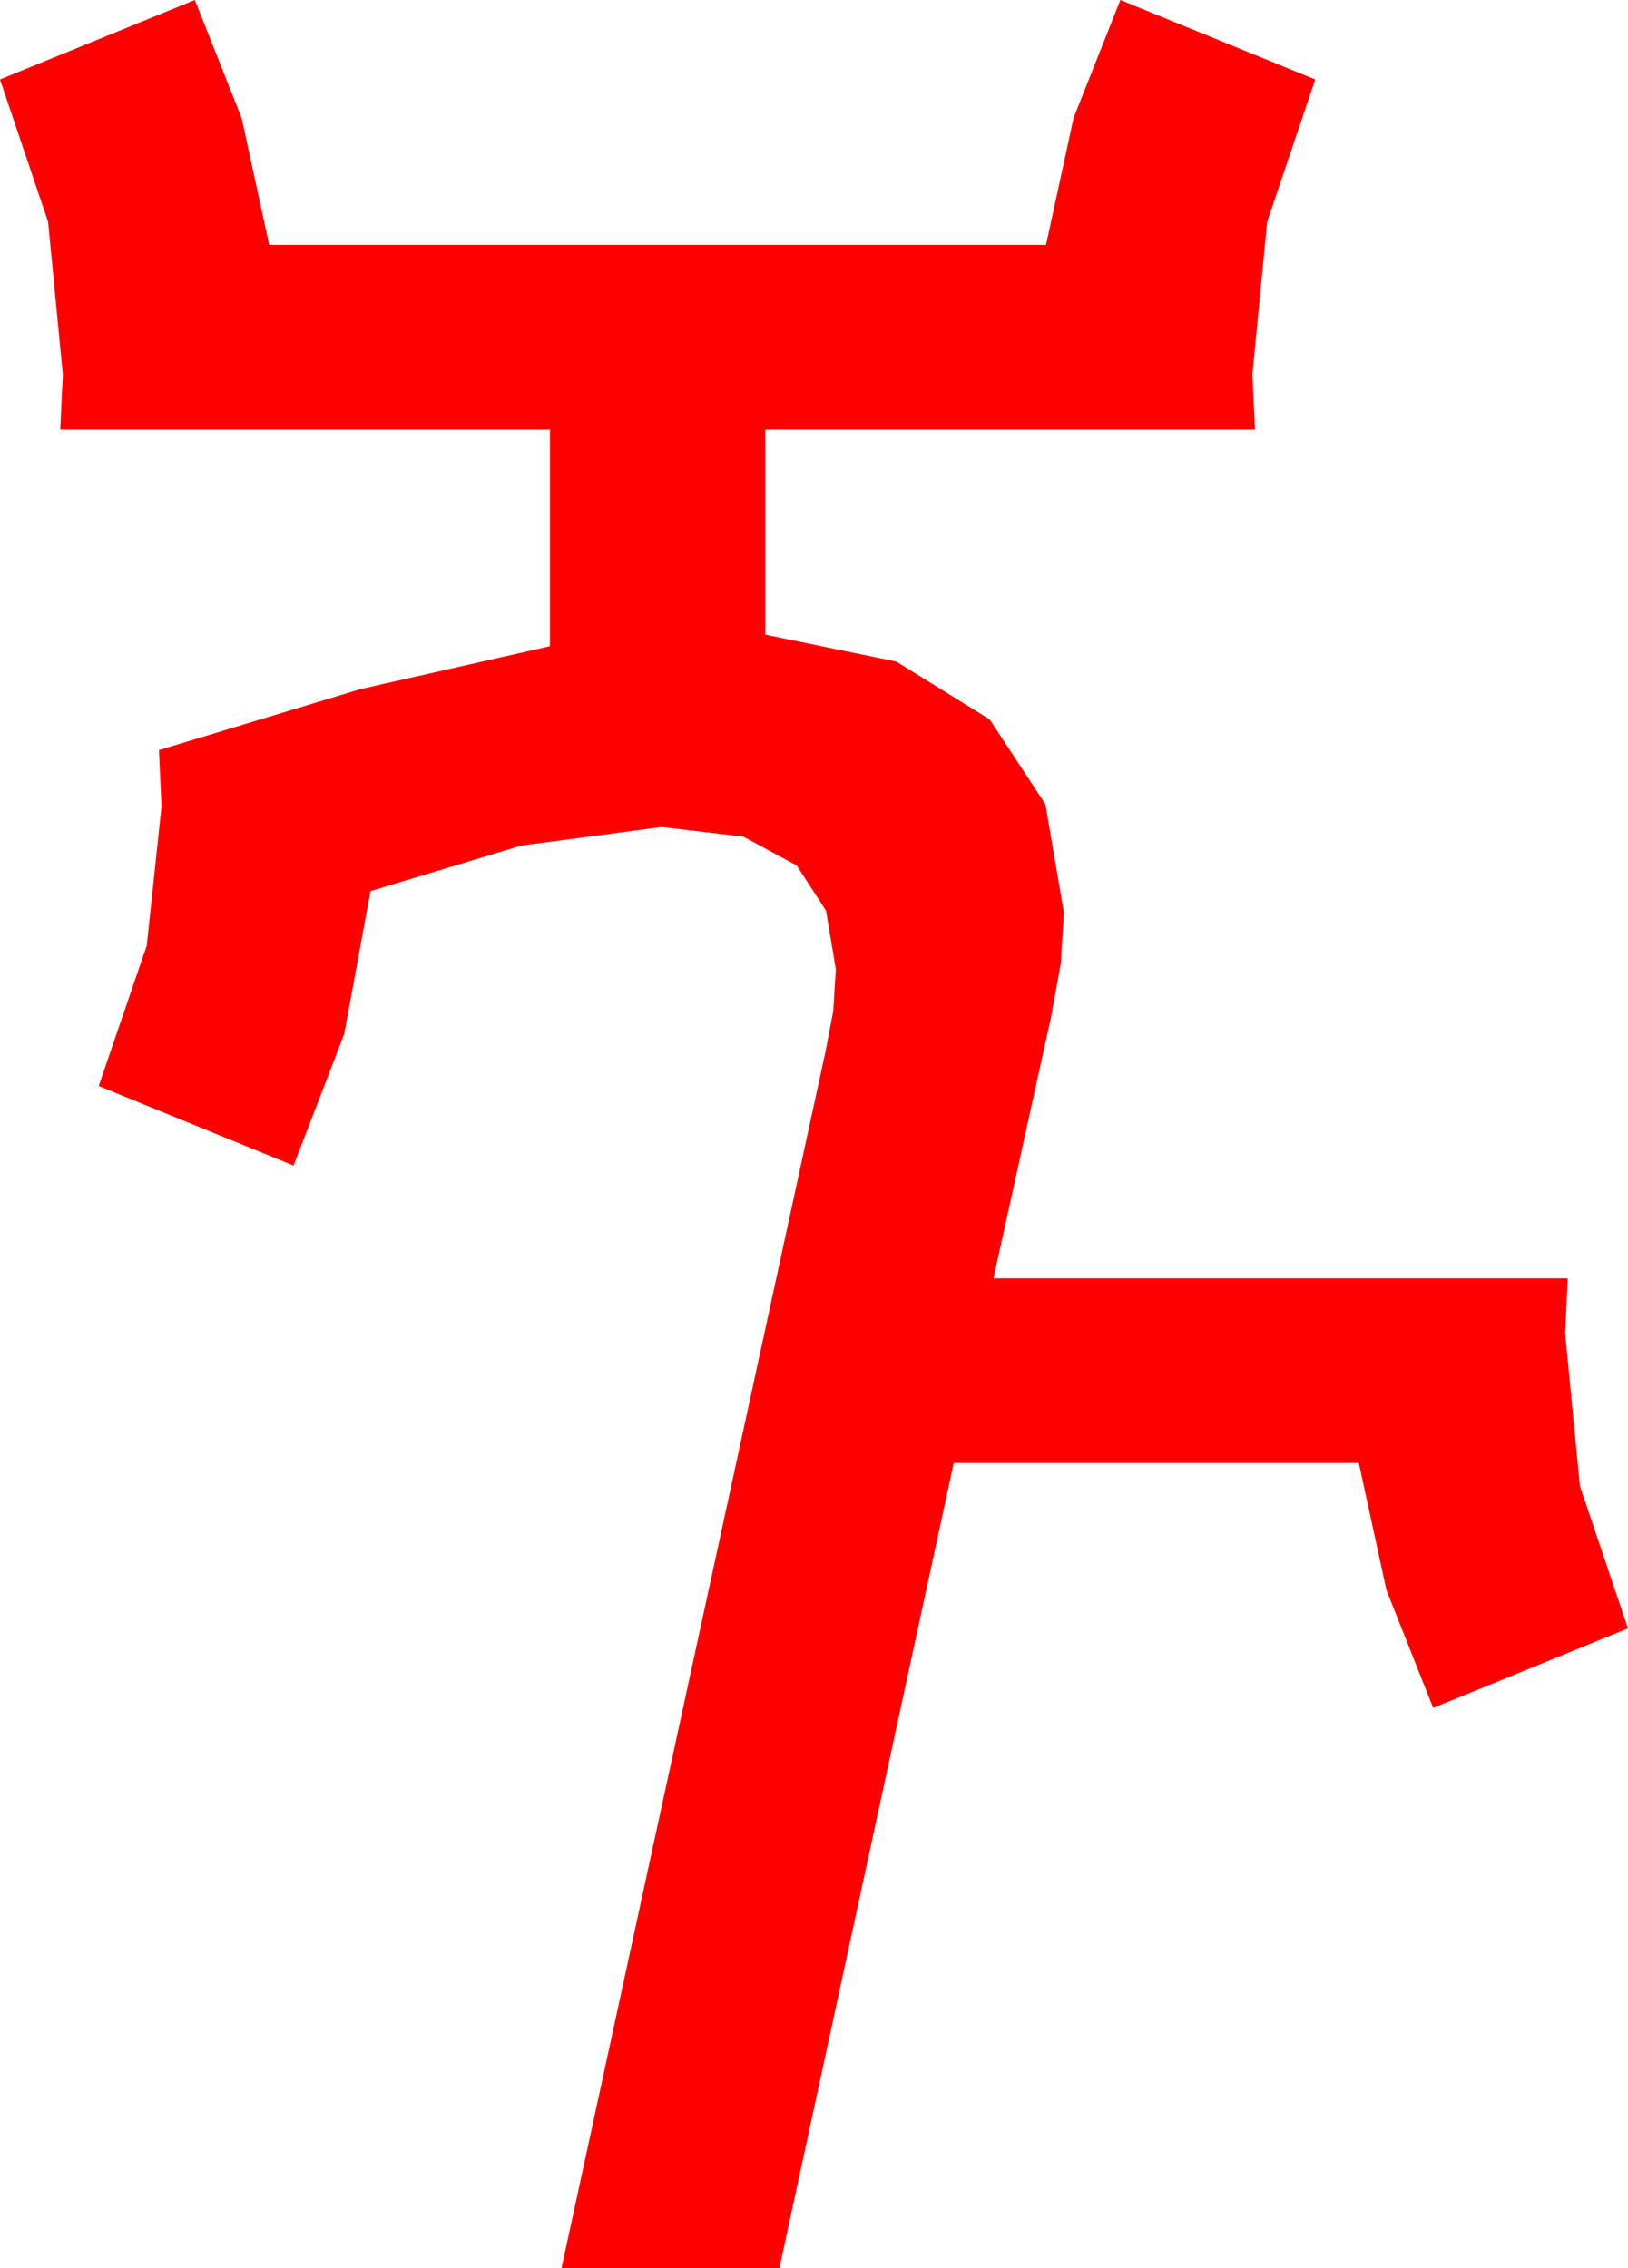 <?xml version="1.0" encoding="utf-8"?>
<!DOCTYPE svg PUBLIC "-//W3C//DTD SVG 1.1//EN" "http://www.w3.org/Graphics/SVG/1.1/DTD/svg11.dtd">
<svg width="37.207" height="51.826" xmlns="http://www.w3.org/2000/svg" xmlns:xlink="http://www.w3.org/1999/xlink" xmlns:xml="http://www.w3.org/XML/1998/namespace" version="1.1">
  <g>
    <g>
      <path style="fill:#FF0000;fill-opacity:1" d="M4.453,0L5.522,2.695 6.152,5.596 23.906,5.596 24.536,2.695 25.605,0 30.059,1.816 28.96,5.068 28.623,8.555 28.682,9.814 17.49,9.814 17.49,14.502 20.486,15.117 22.617,16.436 23.892,18.376 24.316,20.859 24.243,22.017 24.023,23.232 22.705,29.209 35.83,29.209 35.771,30.469 36.108,33.955 37.207,37.207 32.754,39.023 31.685,36.328 31.055,33.428 21.797,33.428 17.812,51.826 12.832,51.826 18.867,24.023 19.043,23.101 19.102,22.148 18.878,20.808 18.208,19.775 16.989,19.116 15.117,18.896 11.909,19.321 8.467,20.361 7.866,23.628 6.709,26.631 2.256,24.814 3.354,21.606 3.691,18.428 3.633,17.139 8.232,15.747 12.568,14.766 12.568,9.814 1.377,9.814 1.436,8.555 1.099,5.068 0,1.816 4.453,0z" />
    </g>
  </g>
</svg>